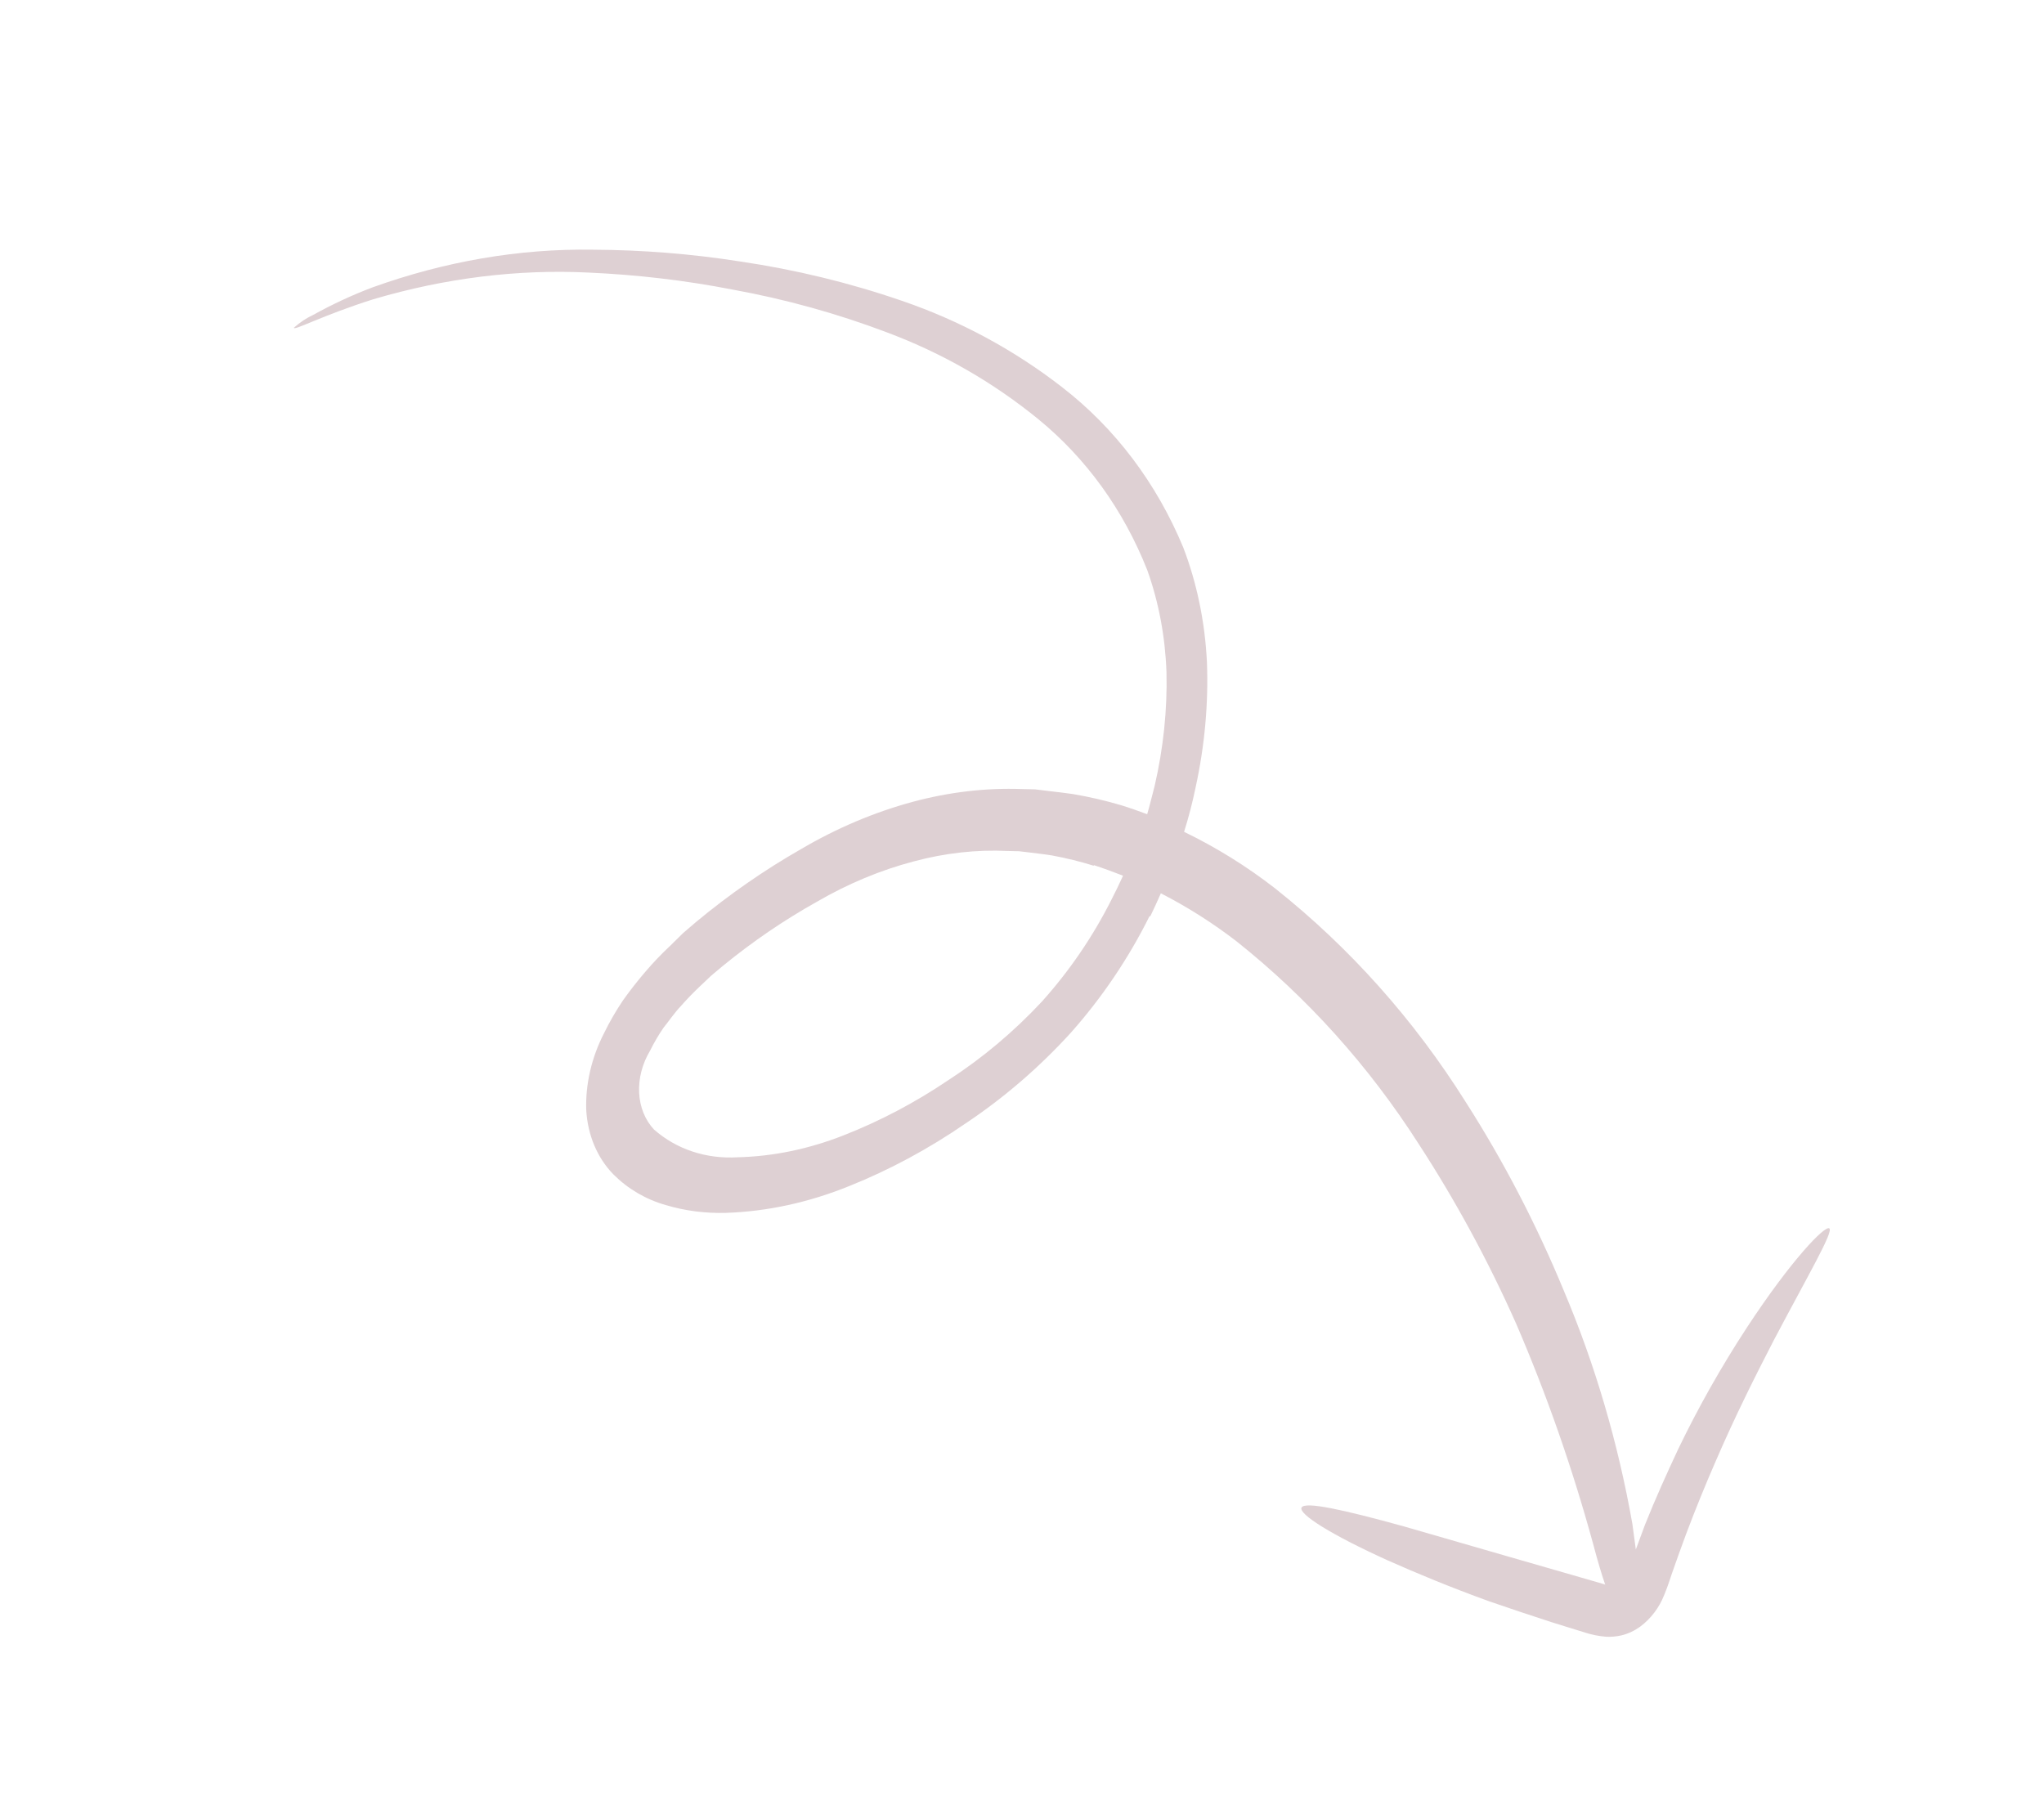 <svg width="166" height="147" viewBox="0 0 166 147" fill="none" xmlns="http://www.w3.org/2000/svg">
<path opacity="0.2" d="M93.363 74.399C91.662 77.824 89.503 81.024 86.962 83.884C84.4 86.696 81.529 89.17 78.433 91.235C75.433 93.303 72.26 95.013 68.981 96.328C65.708 97.658 62.322 98.397 58.978 98.509C57.293 98.558 55.646 98.347 54.088 97.882C52.46 97.423 51.002 96.57 49.817 95.386C48.51 94.046 47.733 92.21 47.611 90.171C47.538 88.074 48.036 85.909 49.05 83.928C49.504 82.996 50.025 82.094 50.608 81.231C51.187 80.42 51.801 79.637 52.449 78.884C53.07 78.158 53.73 77.469 54.425 76.821L55.474 75.788L56.519 74.892C59.211 72.656 62.065 70.673 65.042 68.972C67.942 67.265 70.999 65.971 74.119 65.127C77.079 64.33 80.071 63.98 83 64.088L84.06 64.111L85.093 64.239C85.771 64.317 86.478 64.398 87.13 64.493C88.444 64.717 89.737 65.015 91.001 65.386C91.733 65.606 92.45 65.868 93.167 66.13C93.395 65.359 93.554 64.645 93.776 63.817C94.482 60.751 94.804 57.658 94.735 54.622C94.634 51.722 94.108 48.921 93.177 46.315C91.244 41.42 88.212 37.22 84.309 34.033C80.649 31.05 76.534 28.688 72.084 27.017C68.016 25.471 63.787 24.298 59.437 23.509C55.638 22.772 51.758 22.315 47.824 22.14C42.062 21.852 36.154 22.582 30.335 24.301C26.165 25.618 23.867 26.883 23.867 26.621C24.348 26.186 24.884 25.831 25.452 25.568C27.009 24.706 28.611 23.962 30.241 23.345C36.138 21.223 42.192 20.186 48.123 20.28C52.175 20.299 56.179 20.619 60.107 21.237C64.613 21.903 69.005 22.97 73.239 24.429C77.956 26.045 82.331 28.402 86.235 31.43C90.55 34.763 93.926 39.229 96.102 44.481C97.206 47.37 97.852 50.49 98.017 53.731C98.153 57.123 97.839 60.588 97.083 64.028C96.838 65.214 96.53 66.394 96.163 67.563C98.787 68.833 101.262 70.371 103.558 72.157C109.619 76.97 114.837 82.82 119.042 89.516C122.126 94.341 124.796 99.481 127.027 104.887C129.546 110.849 131.404 117.179 132.57 123.768L132.851 125.85L133.596 123.84C134.45 121.693 135.38 119.652 136.284 117.715C137.926 114.305 139.795 110.996 141.876 107.817C145.441 102.378 148.215 99.496 148.565 99.77C148.916 100.044 146.914 103.436 144.024 108.916C142.597 111.685 140.933 114.975 139.326 118.707C138.51 120.581 137.704 122.55 136.934 124.596C136.555 125.632 136.168 126.68 135.802 127.742C135.615 128.279 135.478 128.763 135.157 129.541C134.759 130.565 134.072 131.472 133.199 132.123C132.726 132.461 132.206 132.702 131.671 132.83C131.252 132.923 130.831 132.959 130.418 132.936C129.813 132.886 129.224 132.765 128.662 132.577C127.755 132.308 126.865 132.015 125.987 131.748C124.236 131.183 122.562 130.616 120.964 130.068C117.802 128.924 115.055 127.783 112.695 126.732C108.131 124.666 105.447 122.974 105.702 122.448C105.956 121.922 109.098 122.615 114.011 123.974L122.583 126.45C124.194 126.92 125.879 127.406 127.638 127.907C128.514 128.155 129.411 128.417 130.307 128.679C130.331 128.688 130.352 128.702 130.368 128.721C130.107 127.966 129.773 126.88 129.357 125.301C127.679 119.183 125.603 113.248 123.142 107.535C120.864 102.408 118.213 97.516 115.209 92.9C111.161 86.576 106.183 81.039 100.427 76.458C98.501 74.973 96.445 73.669 94.277 72.556C93.996 73.187 93.715 73.817 93.414 74.434L93.363 74.399ZM88.855 70.324C87.741 69.977 86.602 69.696 85.442 69.481C84.866 69.385 84.265 69.325 83.662 69.245L82.763 69.139L81.836 69.118C79.324 68.995 76.752 69.28 74.208 69.964C71.513 70.673 68.871 71.773 66.361 73.231C63.676 74.73 61.1 76.487 58.671 78.478L57.763 79.24L56.915 80.043C56.353 80.57 55.815 81.125 55.302 81.706C54.768 82.269 54.396 82.837 53.88 83.482C53.475 84.073 53.113 84.692 52.797 85.332C52.162 86.392 51.849 87.595 51.906 88.754C51.963 89.913 52.387 90.963 53.112 91.74C54.948 93.353 57.356 94.15 59.924 93.994C62.779 93.925 65.675 93.327 68.481 92.225C71.437 91.072 74.303 89.563 77.016 87.731C79.768 85.952 82.325 83.805 84.612 81.353C86.849 78.864 88.754 76.074 90.258 73.084C90.594 72.438 90.909 71.779 91.207 71.125C90.428 70.821 89.652 70.536 88.811 70.259" fill="#5B1727"/>
</svg>
